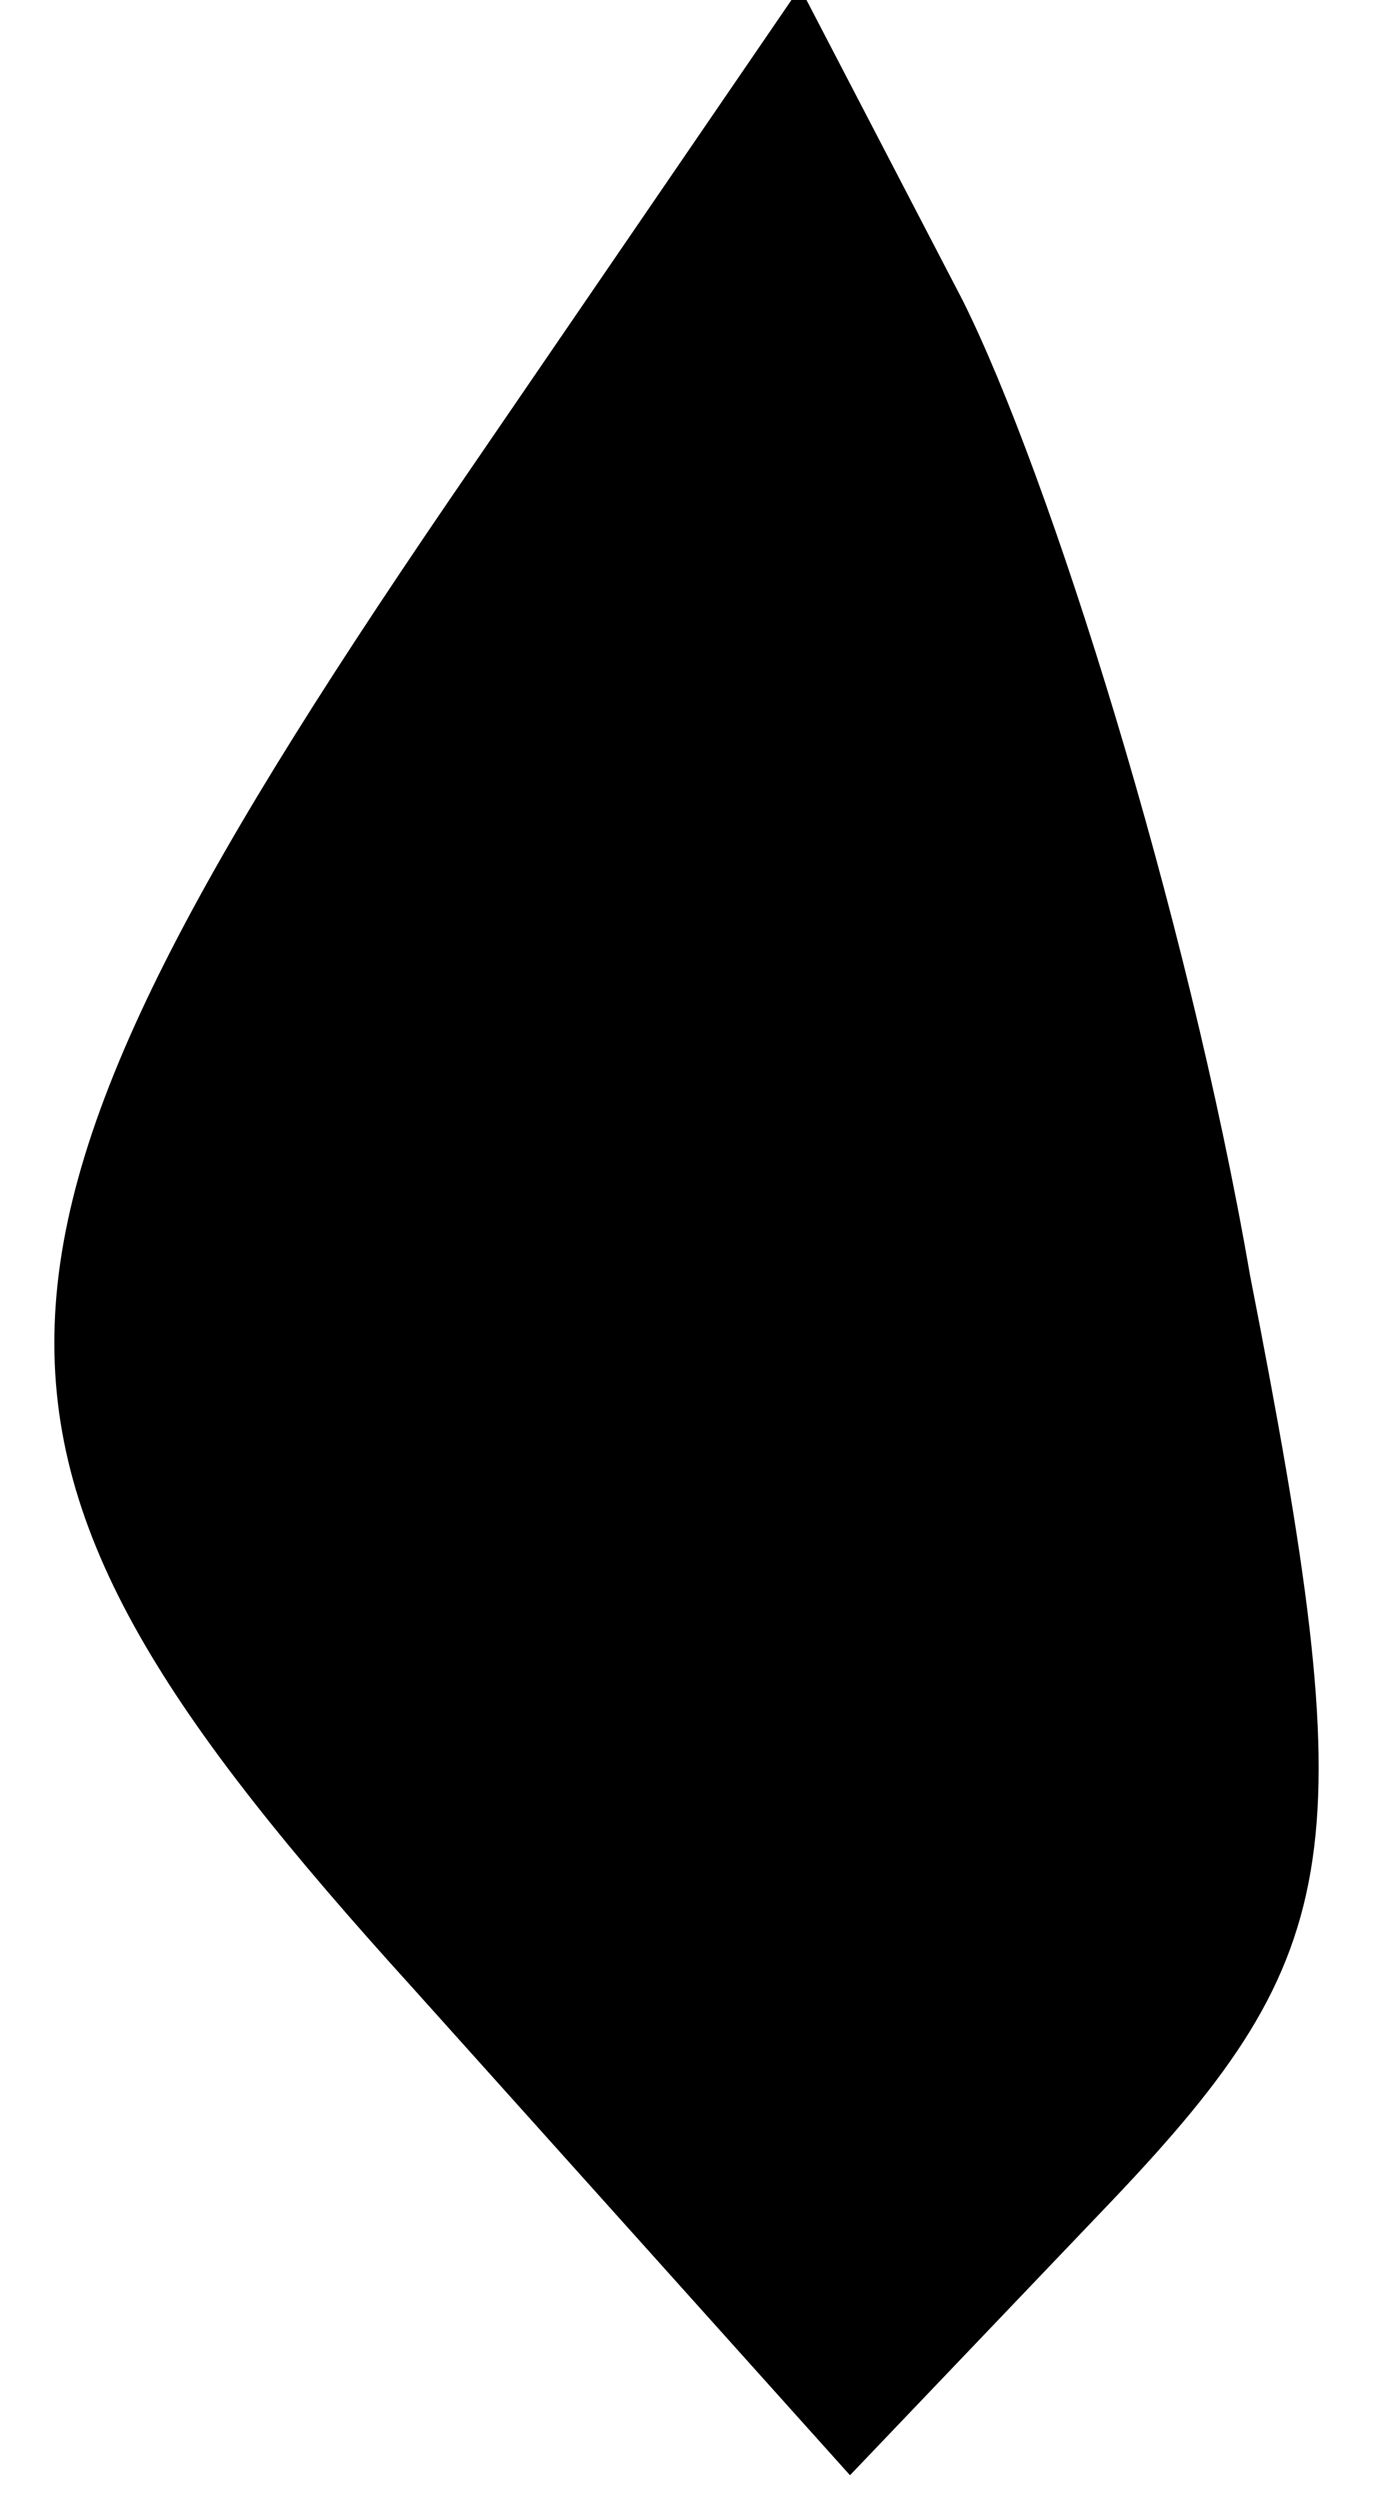<?xml version="1.0" standalone="no"?>
<!DOCTYPE svg PUBLIC "-//W3C//DTD SVG 20010904//EN"
 "http://www.w3.org/TR/2001/REC-SVG-20010904/DTD/svg10.dtd">
<svg version="1.0" xmlns="http://www.w3.org/2000/svg"
 width="11pt" height="20pt" viewBox="0 0 11 20"
 preserveAspectRatio="xMidYMid meet">
<g transform="translate(0,20) scale(0.1,-0.1)"
fill="#000000" stroke="none">
<path fill="#000000" stroke="none" d="M38 163 c-44 -64 -44 -79 -5 -122 l35
-39 21 22 c19 20 20 28 11 74 -5 29 -16 64 -23 78 l-13 25 -26 -38z"/>
</g>
</svg>
